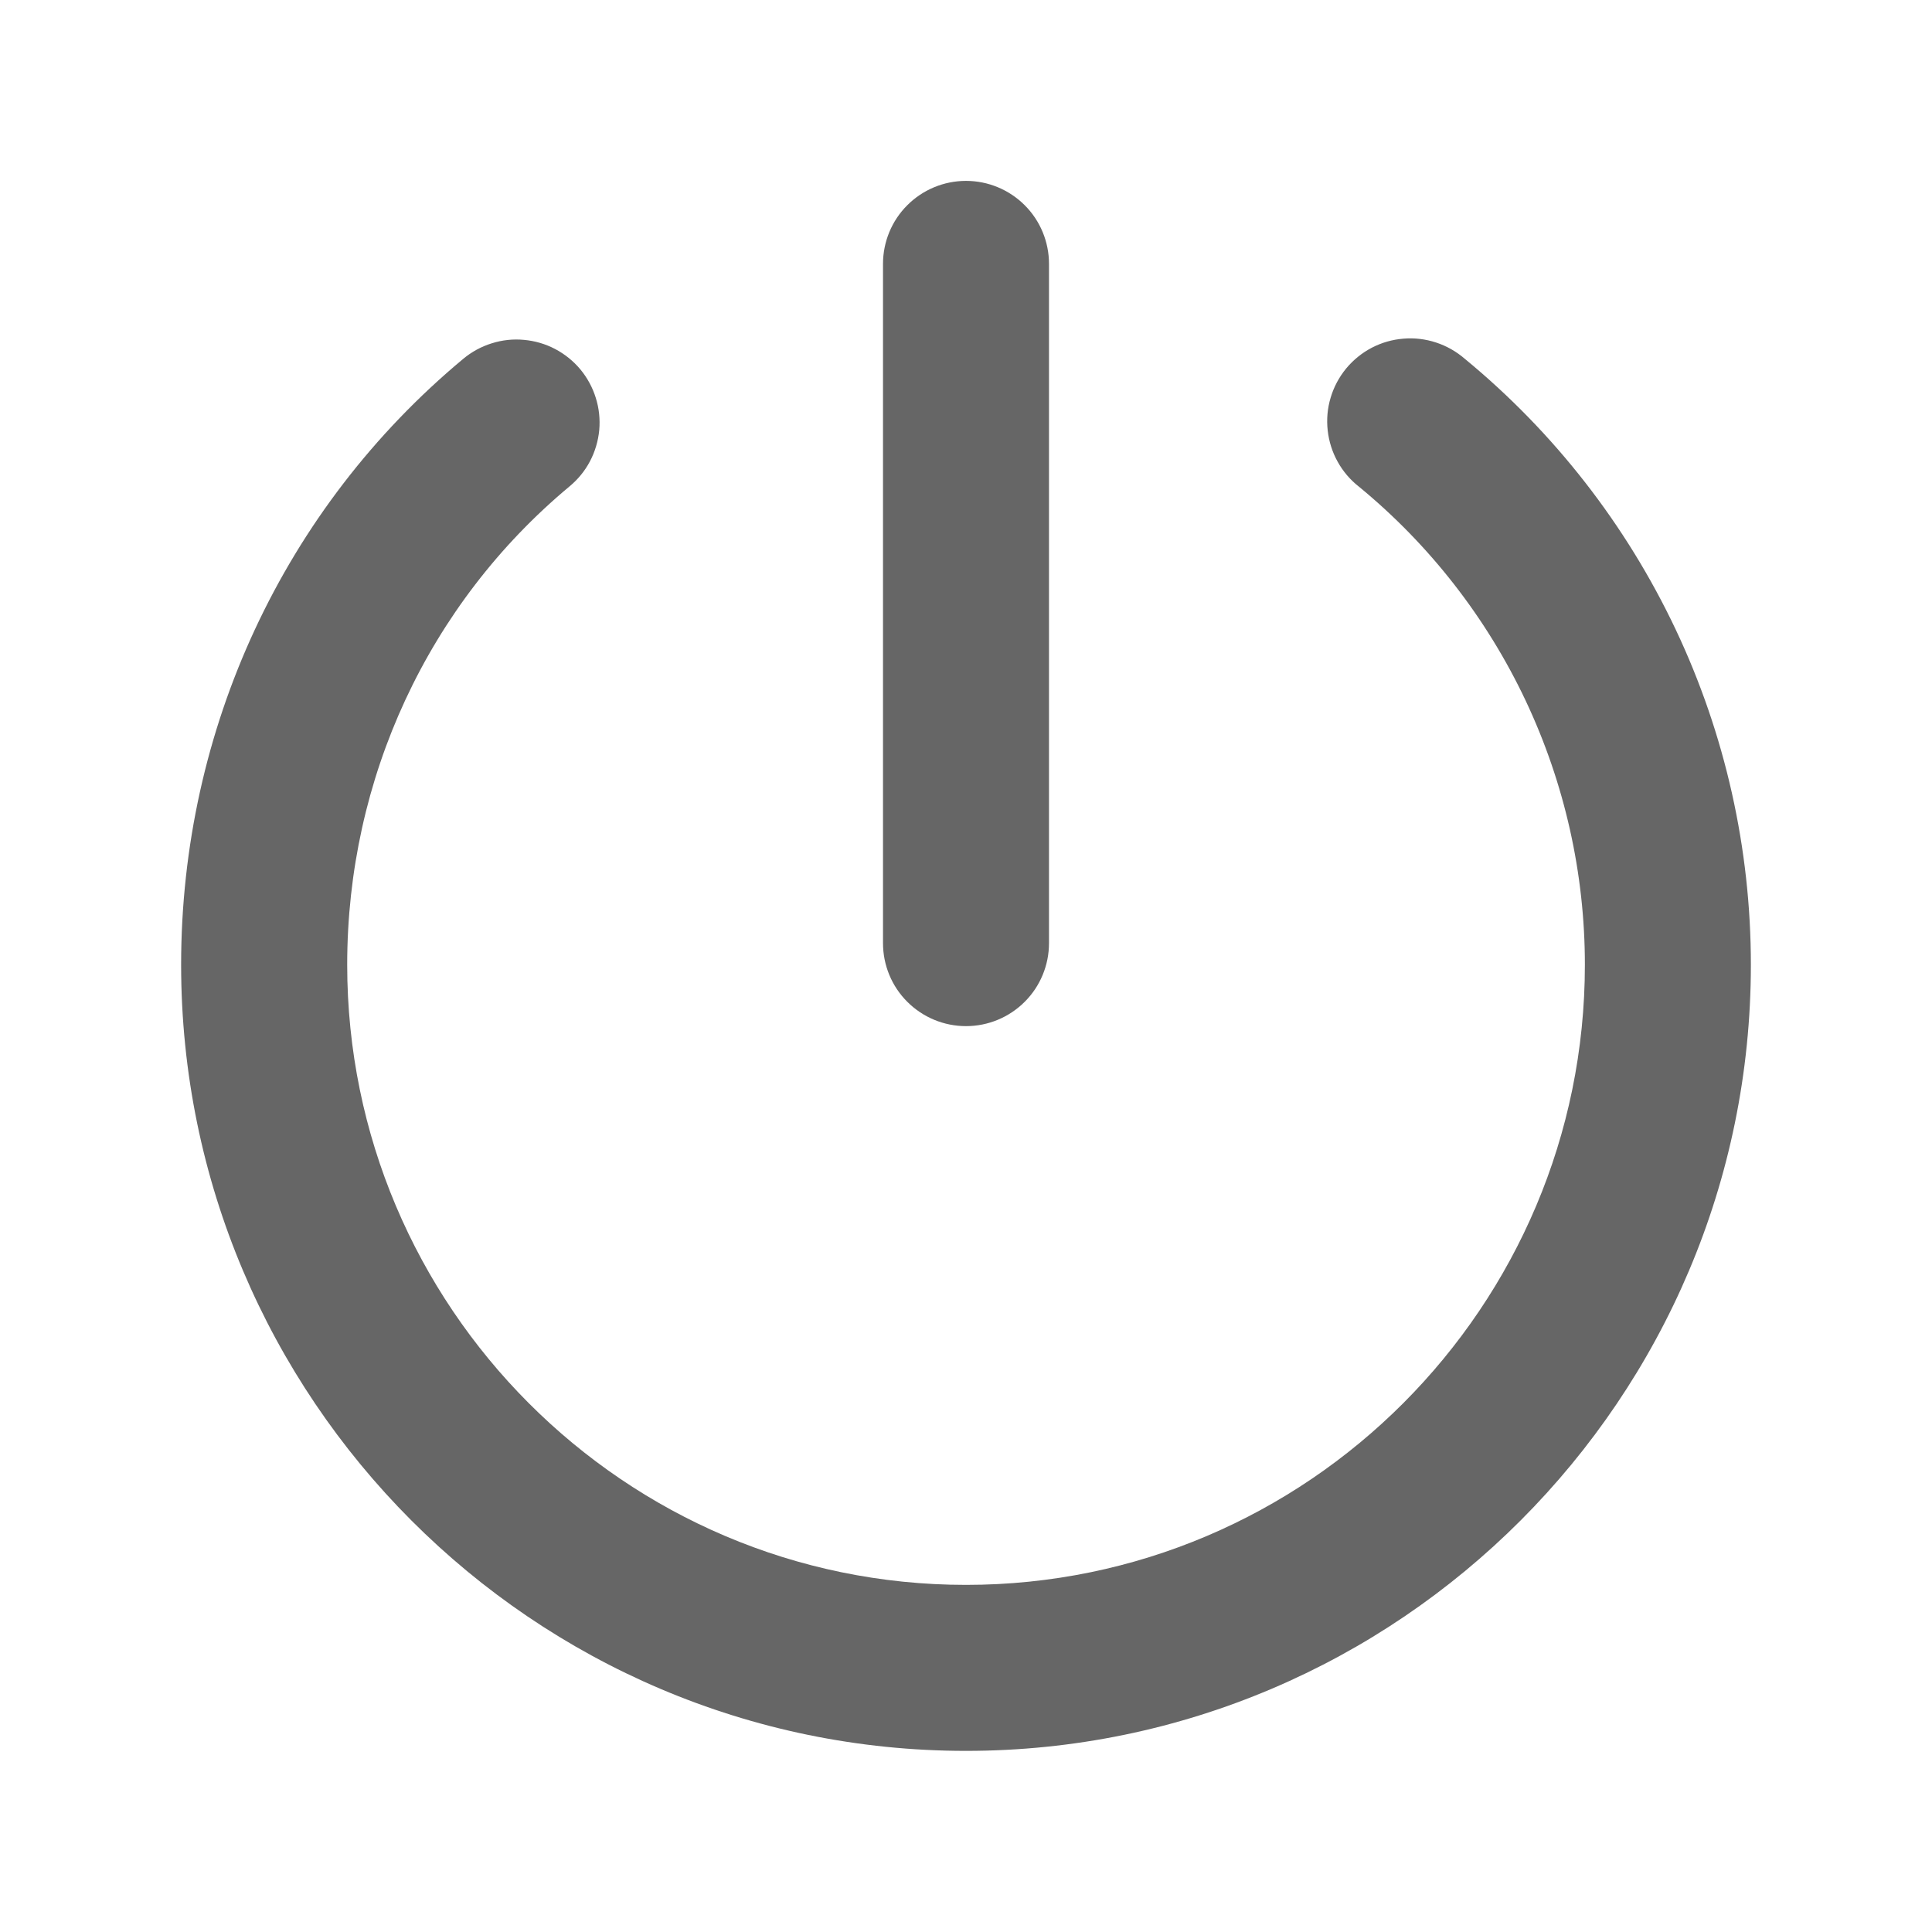 <svg width="24" height="24" viewBox="0 0 24 24" fill="none" xmlns="http://www.w3.org/2000/svg">
<path d="M12 21.75C6.624 21.75 2.25 17.369 2.25 11.984C2.25 9.057 3.527 6.312 5.754 4.458C5.858 4.371 5.979 4.305 6.108 4.265C6.237 4.224 6.374 4.209 6.509 4.222C6.644 4.234 6.775 4.272 6.895 4.335C7.015 4.398 7.122 4.484 7.209 4.588C7.296 4.693 7.361 4.813 7.401 4.942C7.442 5.072 7.456 5.208 7.444 5.343C7.431 5.478 7.392 5.61 7.329 5.73C7.266 5.85 7.179 5.956 7.075 6.042C5.319 7.505 4.313 9.671 4.313 11.984C4.313 16.232 7.761 19.688 12 19.688C16.239 19.688 19.688 16.232 19.688 11.984C19.688 10.849 19.436 9.728 18.951 8.701C18.466 7.675 17.76 6.768 16.883 6.047C16.774 5.962 16.684 5.857 16.617 5.736C16.55 5.616 16.508 5.483 16.493 5.346C16.478 5.209 16.49 5.071 16.53 4.939C16.569 4.807 16.635 4.684 16.722 4.578C16.81 4.472 16.918 4.384 17.04 4.32C17.163 4.256 17.296 4.218 17.433 4.207C17.571 4.195 17.709 4.212 17.84 4.255C17.971 4.298 18.092 4.367 18.196 4.457C19.307 5.371 20.202 6.521 20.817 7.822C21.432 9.123 21.75 10.545 21.75 11.984C21.75 17.369 17.376 21.75 12 21.75Z" fill="#666666"/>
<path d="M12 12.747C11.726 12.747 11.464 12.638 11.271 12.445C11.077 12.252 10.969 11.989 10.969 11.716V3.278C10.969 3.005 11.077 2.742 11.271 2.549C11.464 2.356 11.726 2.247 12 2.247C12.274 2.247 12.536 2.356 12.729 2.549C12.923 2.742 13.031 3.005 13.031 3.278V11.716C13.031 11.989 12.923 12.252 12.729 12.445C12.536 12.638 12.274 12.747 12 12.747Z" fill="#666666"/>
</svg>
